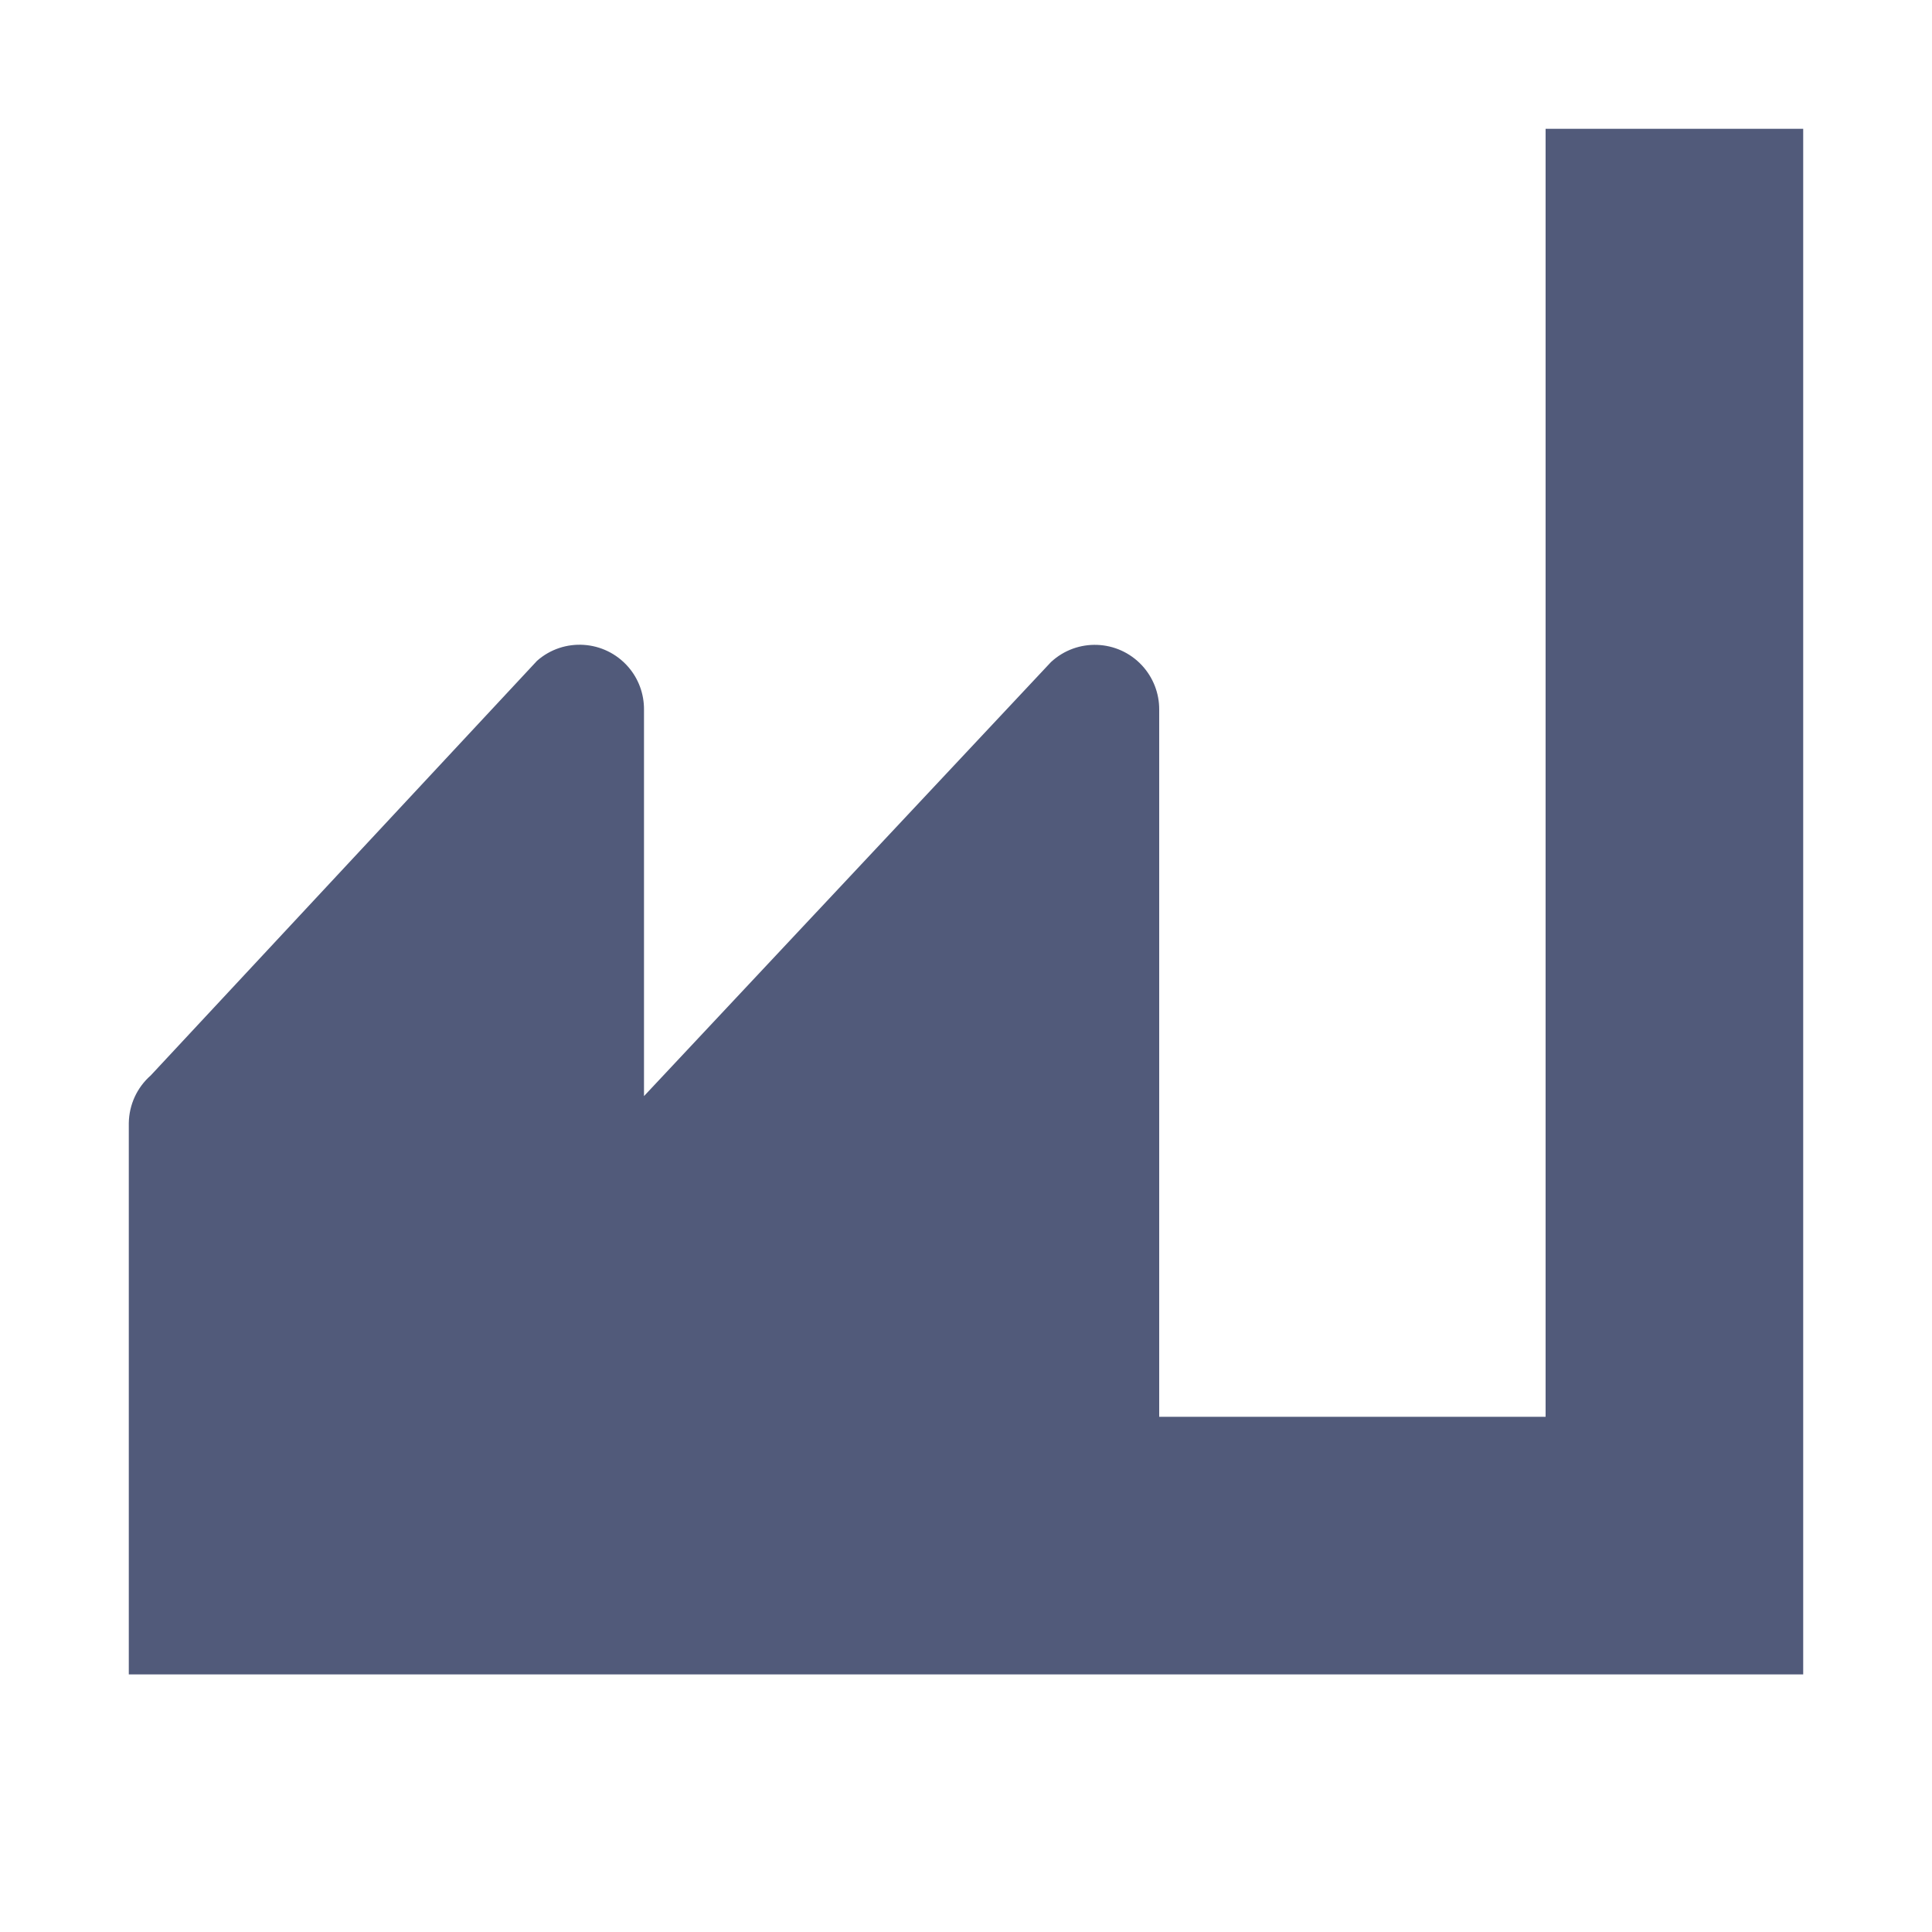 <?xml version="1.0" encoding="UTF-8"?>
<svg version="1.1" id="industry" xmlns="http://www.w3.org/2000/svg" width="15" height="15" viewBox="0 0 15 15">
  <path d="M14,1v12H1V8.72c0.002-0.142,0.063-0.276,0.17-0.37l3-3.22c0.207-0.182,0.523-0.162,0.706,0.046&#xA;&#x9;C4.957,5.268,5.001,5.387,5,5.51v3l3.16-3.37c0.203-0.188,0.519-0.176,0.707,0.027C8.953,5.26,9.001,5.383,9,5.51V11h3&#xA;&#x9;V1H14z" fill="#515a7a"/>
</svg>
